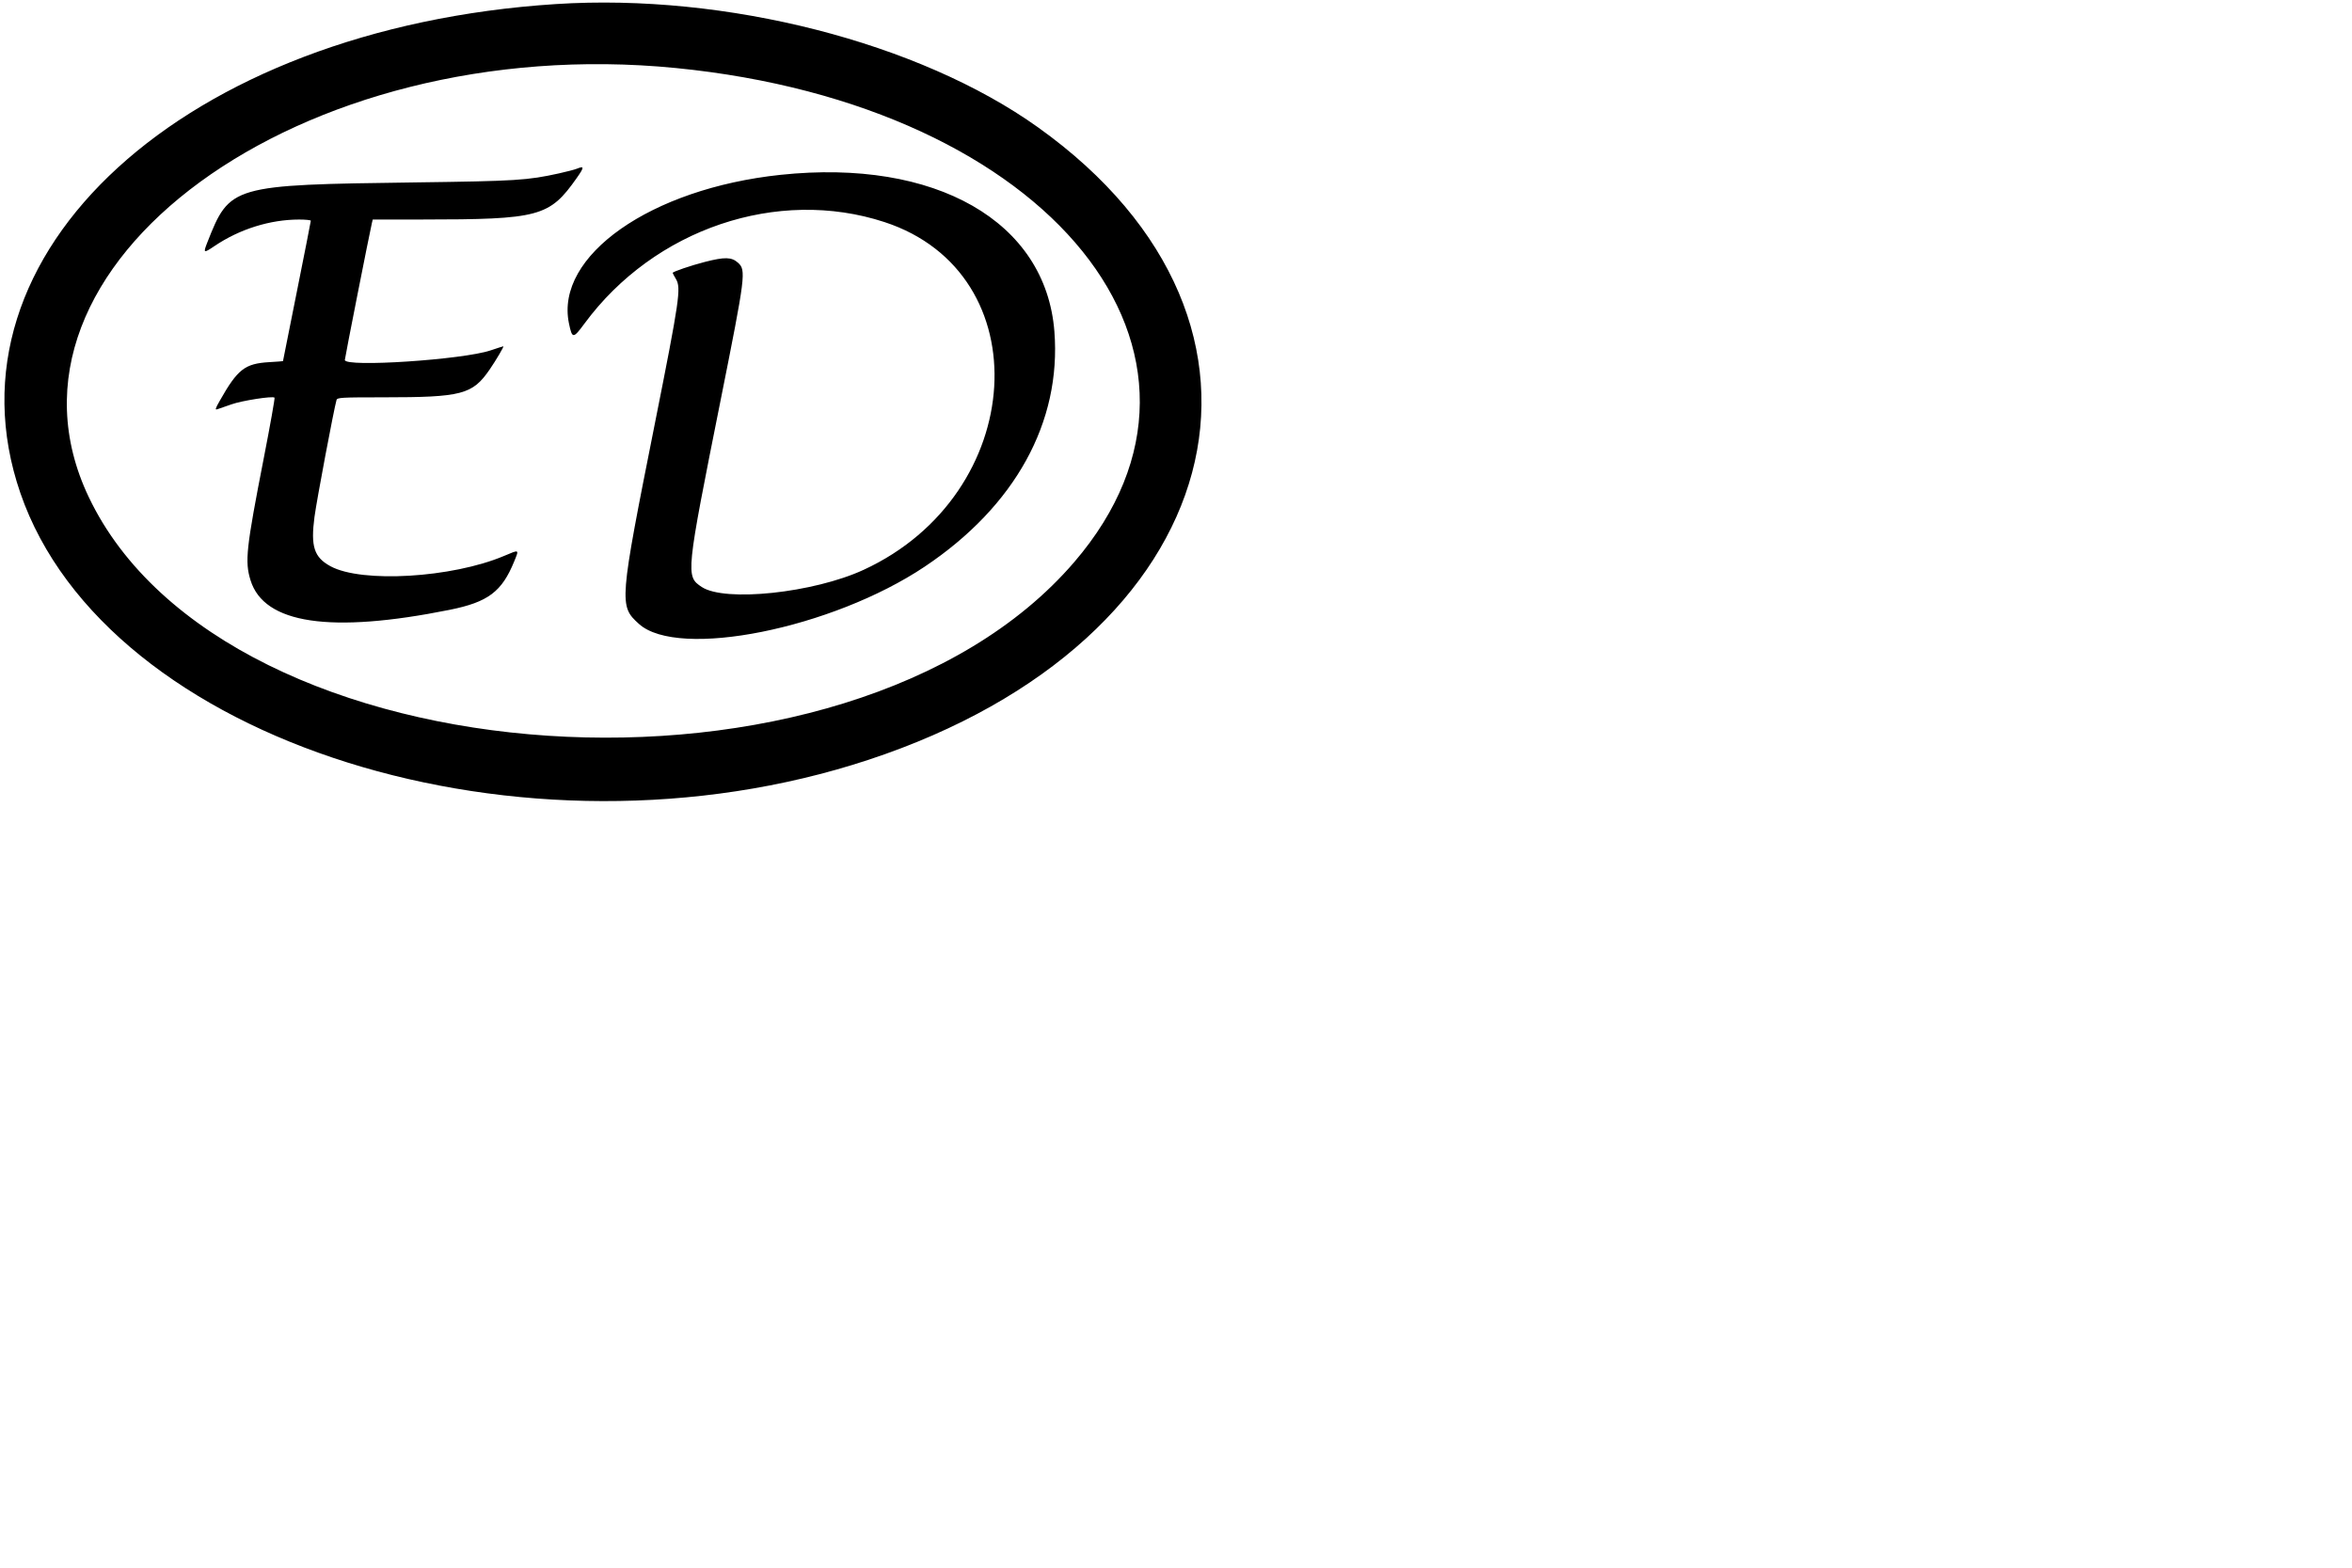 <svg id="svg" version="1.1" width="780" height="520" xmlns="http://www.w3.org/2000/svg" xmlns:xlink="http://www.w3.org/1999/xlink" ><g id="svgg"><path id="path0" d="M184.359 1.348 C 61.196 9.282,-20.606 83.976,6.749 163.526 C 35.162 246.154,173.726 289.742,288.054 252.015 C 407.663 212.546,435.768 107.594,344.232 42.231 C 304.796 14.071,240.819 -2.289,184.359 1.348 M224.103 22.561 C 348.478 34.813,415.307 117.732,356.218 186.486 C 281.290 273.670,74.691 260.000,29.427 164.863 C -7.055 88.182,99.509 10.287,224.103 22.561 M191.282 55.971 C 190.577 56.258,187.933 56.948,185.407 57.505 C 174.850 59.831,171.264 60.056,137.692 60.506 C 76.643 61.325,76.219 61.447,68.740 80.451 C 67.347 83.992,67.506 84.072,71.105 81.635 C 79.427 76.001,89.565 72.821,99.201 72.821 C 101.333 72.821,103.077 73.001,103.077 73.221 C 103.077 73.442,101.000 83.992,98.462 96.667 C 95.923 109.341,93.846 119.744,93.846 119.785 C 93.846 119.825,91.827 119.975,89.359 120.119 C 81.174 120.595,78.817 122.436,72.827 133.031 C 71.373 135.602,71.262 136.013,72.095 135.741 C 72.635 135.565,74.736 134.835,76.763 134.119 C 80.298 132.870,90.440 131.294,91.045 131.900 C 91.205 132.060,89.608 141.044,87.496 151.865 C 81.617 181.983,81.156 186.224,83.082 192.461 C 87.552 206.931,109.611 210.215,149.078 202.287 C 161.862 199.719,166.436 196.284,170.546 186.171 C 172.177 182.156,172.310 182.225,167.145 184.407 C 149.909 191.686,119.968 193.464,109.603 187.823 C 104.149 184.854,102.992 181.283,104.296 171.438 C 105.023 165.949,110.743 135.604,111.600 132.692 C 111.844 131.864,113.033 131.795,127.086 131.791 C 153.227 131.783,156.665 130.884,162.397 122.551 C 164.469 119.538,167.218 114.872,166.921 114.872 C 166.793 114.872,164.895 115.479,162.703 116.220 C 153.531 119.324,114.359 121.905,114.359 119.406 C 114.359 118.772,122.615 76.976,123.333 73.974 L 123.609 72.821 139.882 72.813 C 178.880 72.796,182.194 71.911,191.223 59.103 C 193.805 55.440,193.814 54.941,191.282 55.971 M258.852 57.992 C 215.802 62.546,184.030 84.854,188.682 107.261 C 189.753 112.419,190.074 112.423,193.835 107.321 C 217.002 75.891,257.875 62.060,293.315 73.658 C 345.186 90.632,340.798 163.937,286.410 189.010 C 269.763 196.685,240.348 199.795,232.702 194.689 C 227.359 191.121,227.406 190.656,239.067 132.308 C 247.263 91.302,247.478 89.589,244.735 87.138 C 242.612 85.240,240.374 85.186,233.784 86.871 C 229.152 88.056,223.077 90.127,223.077 90.520 C 223.077 90.625,223.572 91.549,224.176 92.573 C 225.918 95.527,225.352 99.410,217.220 140.256 C 205.306 200.101,205.239 200.939,211.897 206.955 C 224.938 218.736,275.943 208.510,306.667 187.954 C 336.654 167.892,352.017 140.021,349.670 109.941 C 346.821 73.439,310.301 52.549,258.852 57.992 " stroke="none" fill="#000000" fill-rule="evenodd"></path></g></svg>